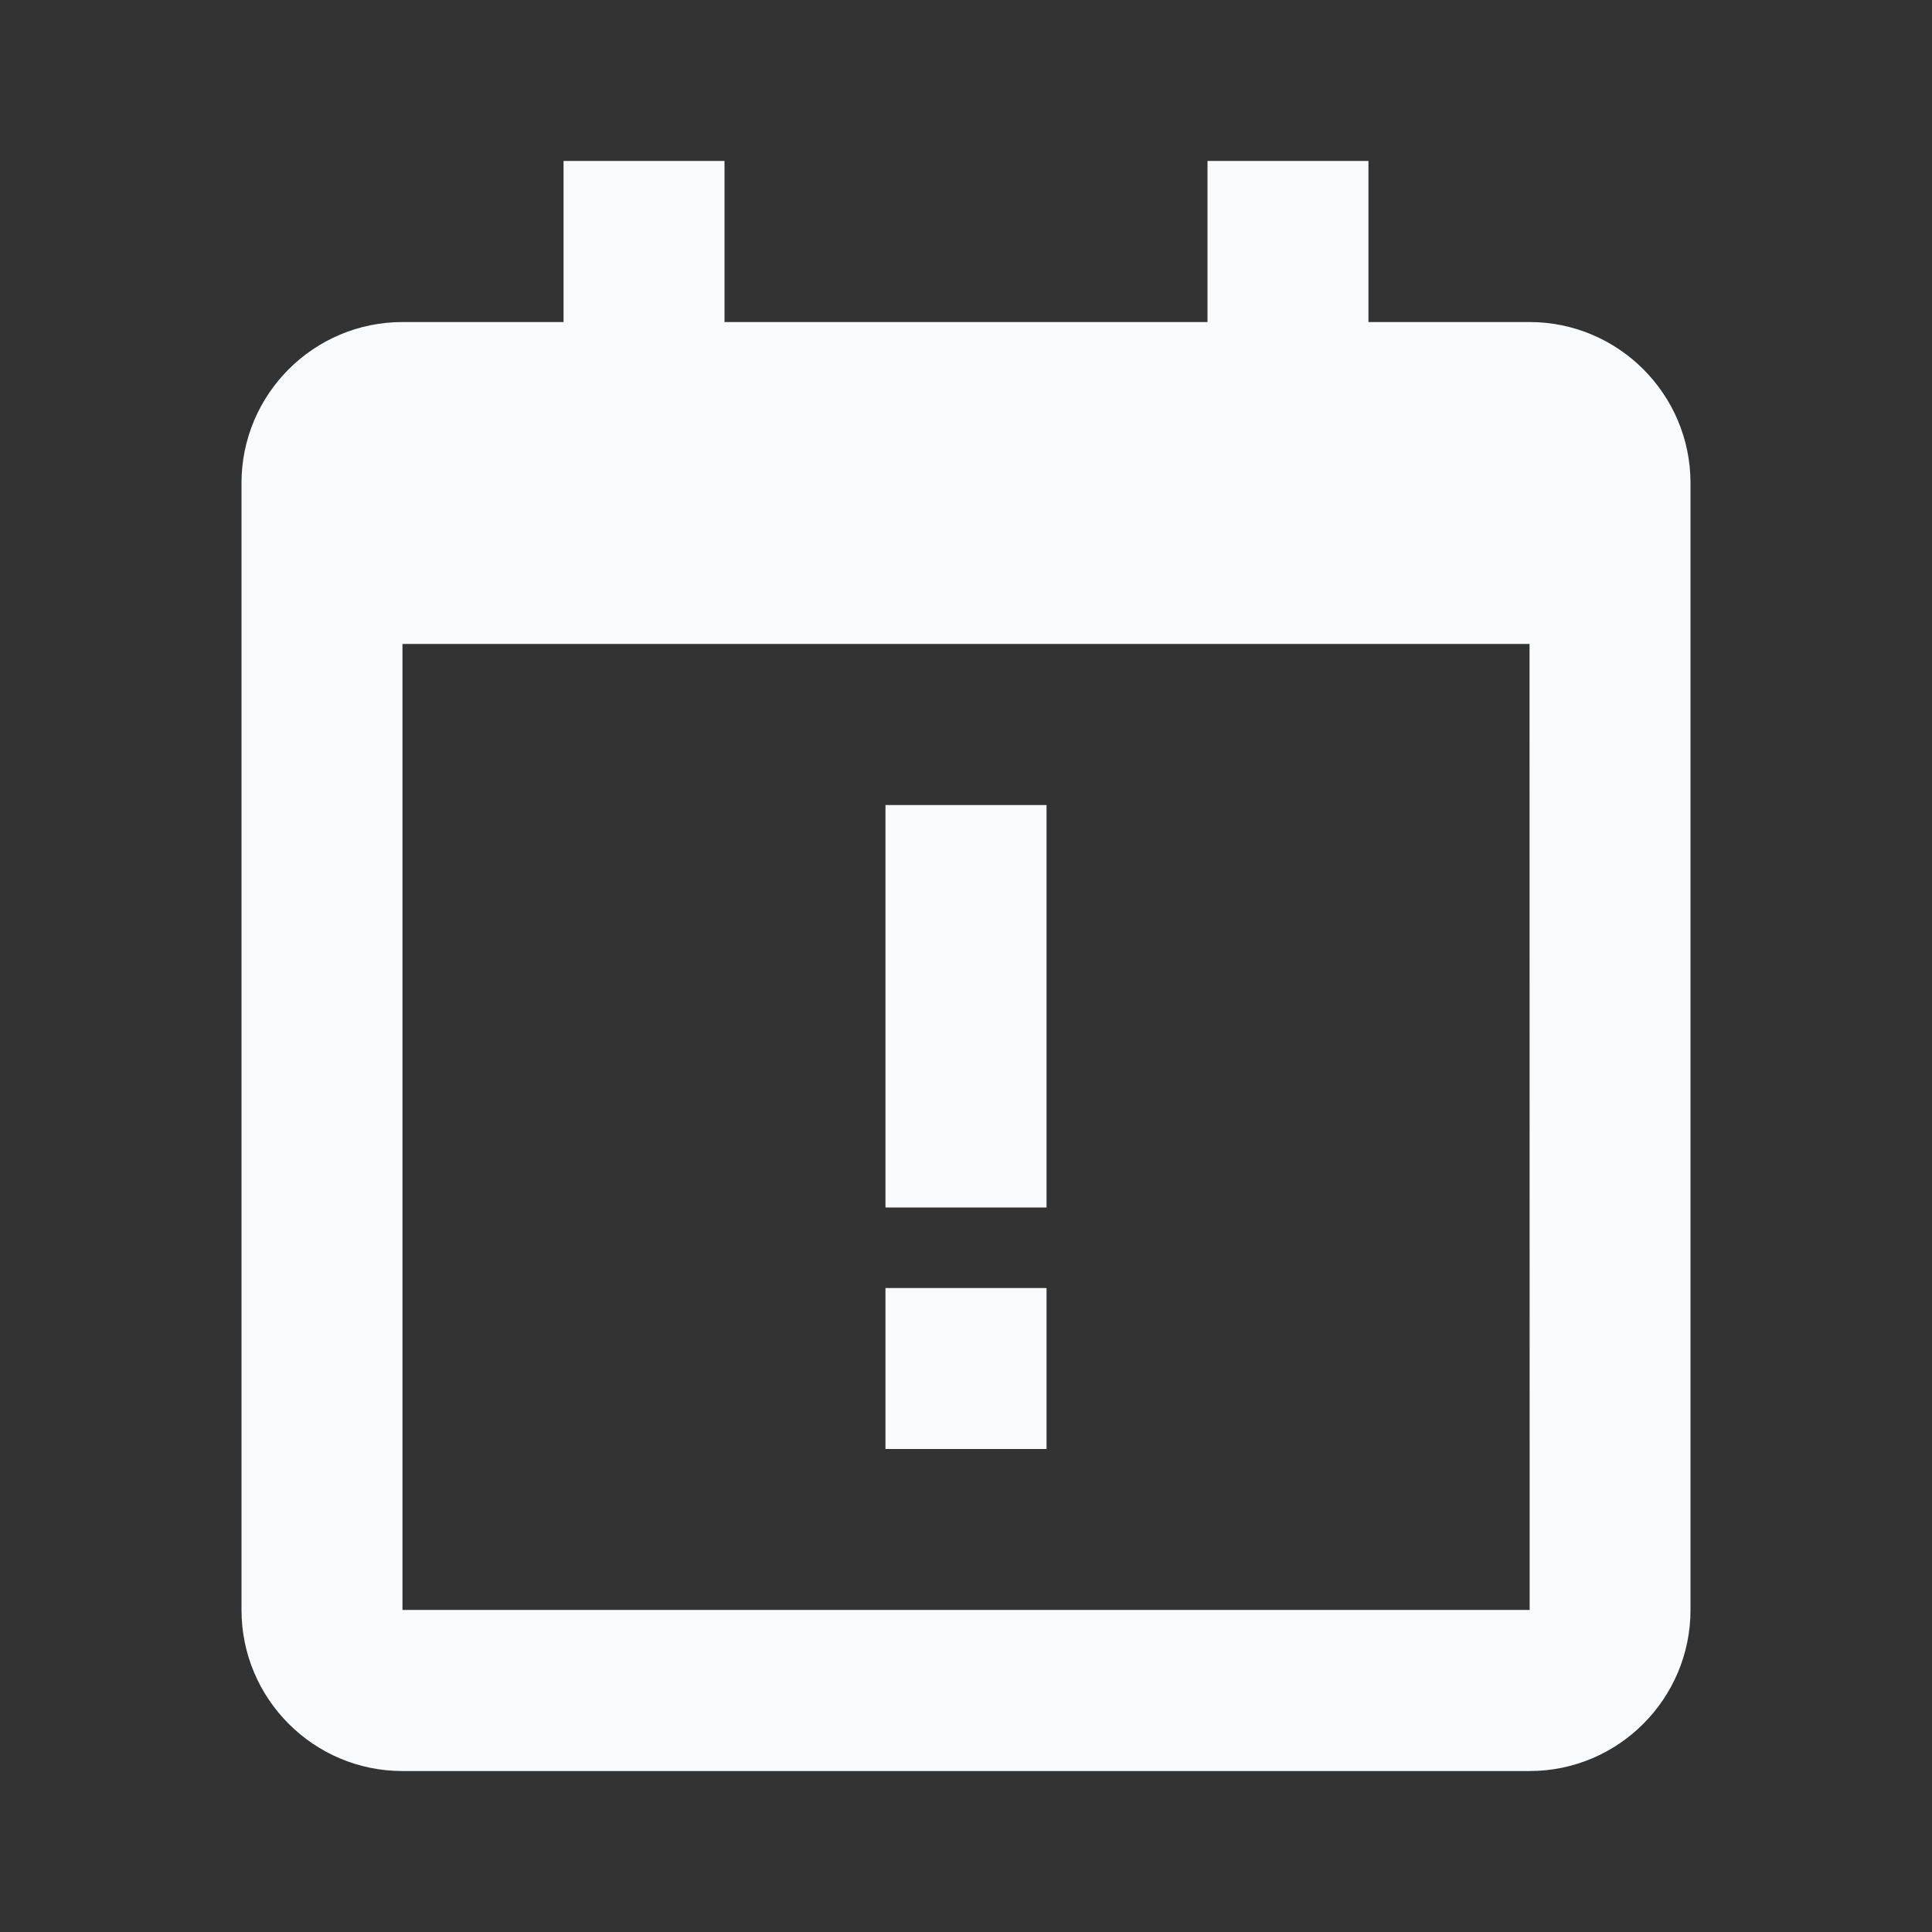 <svg width="16" height="16" viewBox="0 0 16 16" fill="none" xmlns="http://www.w3.org/2000/svg">
<rect x="0" y="0" width="16" height="16" fill="#333333" stroke="none"/>
<path d="M12.667 2.667H11.333V1.333H10V2.667H6V1.333H4.667V2.667H3.333C2.598 2.667 2 3.265 2 4V13.333C2 14.069 2.598 14.667 3.333 14.667H12.667C13.402 14.667 14 14.069 14 13.333V4C14 3.265 13.402 2.667 12.667 2.667ZM12.668 13.333H3.333V5.333H12.667L12.668 13.333Z" fill="#F8FAFC"/>
<path d="M7.333 6.667H8.667V10H7.333V6.667ZM7.333 10.667H8.667V12H7.333V10.667Z" fill="#F8FAFC"/>
</svg>

